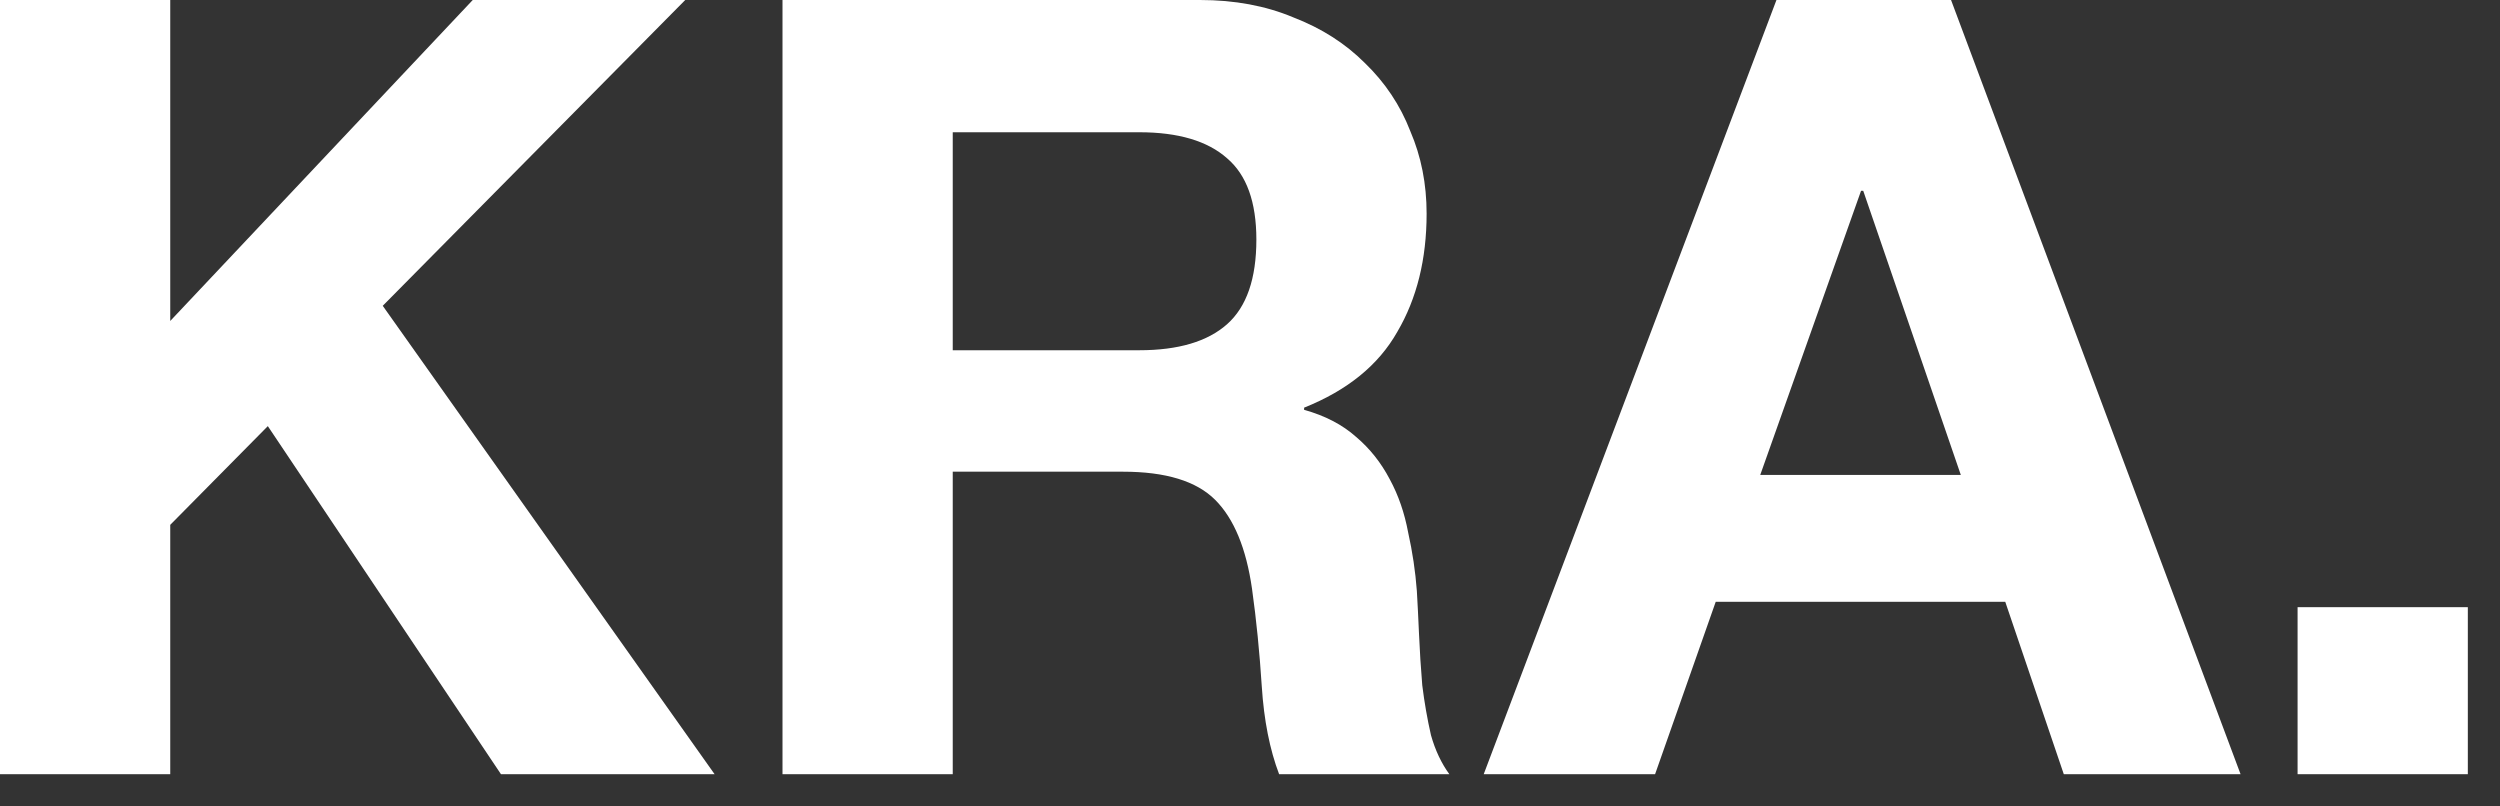 <svg width="31" height="10" viewBox="0 0 31 10" fill="none" xmlns="http://www.w3.org/2000/svg">
<rect x="0" y="0" width="31" height="10" fill="#333333" stroke="none"/>
<path d="M0 0H2.111V3.98L5.862 0H8.497L4.746 3.792L8.861 9.6H6.212L3.321 5.284L2.111 6.508V9.6H0V0Z" fill="white"/>
<path d="M11.814 4.343H14.127C14.611 4.343 14.974 4.235 15.216 4.02C15.458 3.805 15.579 3.455 15.579 2.971C15.579 2.505 15.458 2.169 15.216 1.963C14.974 1.748 14.611 1.64 14.127 1.64H11.814V4.343ZM9.703 0H14.88C15.31 0 15.695 0.072 16.036 0.215C16.386 0.35 16.681 0.538 16.923 0.78C17.174 1.022 17.363 1.304 17.488 1.627C17.623 1.941 17.69 2.281 17.69 2.649C17.69 3.213 17.569 3.702 17.327 4.114C17.094 4.527 16.708 4.84 16.171 5.055V5.082C16.43 5.154 16.646 5.266 16.816 5.418C16.986 5.562 17.125 5.737 17.233 5.943C17.34 6.14 17.416 6.36 17.461 6.602C17.515 6.844 17.551 7.086 17.569 7.328C17.578 7.48 17.587 7.659 17.596 7.866C17.605 8.072 17.618 8.282 17.636 8.497C17.663 8.713 17.699 8.919 17.744 9.116C17.797 9.304 17.874 9.466 17.972 9.6H15.861C15.745 9.295 15.673 8.932 15.646 8.511C15.619 8.09 15.579 7.686 15.525 7.301C15.453 6.799 15.301 6.431 15.068 6.198C14.835 5.965 14.454 5.849 13.925 5.849H11.814V9.6H9.703V0Z" fill="white"/>
<path d="M21.827 5.889H24.314L23.104 2.366H23.077L21.827 5.889ZM22.028 0H24.193L27.783 9.6H25.591L24.865 7.462H21.275L20.523 9.6H18.398L22.028 0Z" fill="white"/>
<path d="M28.49 7.529H30.601V9.6H28.49V7.529Z" fill="white"/>
</svg>
